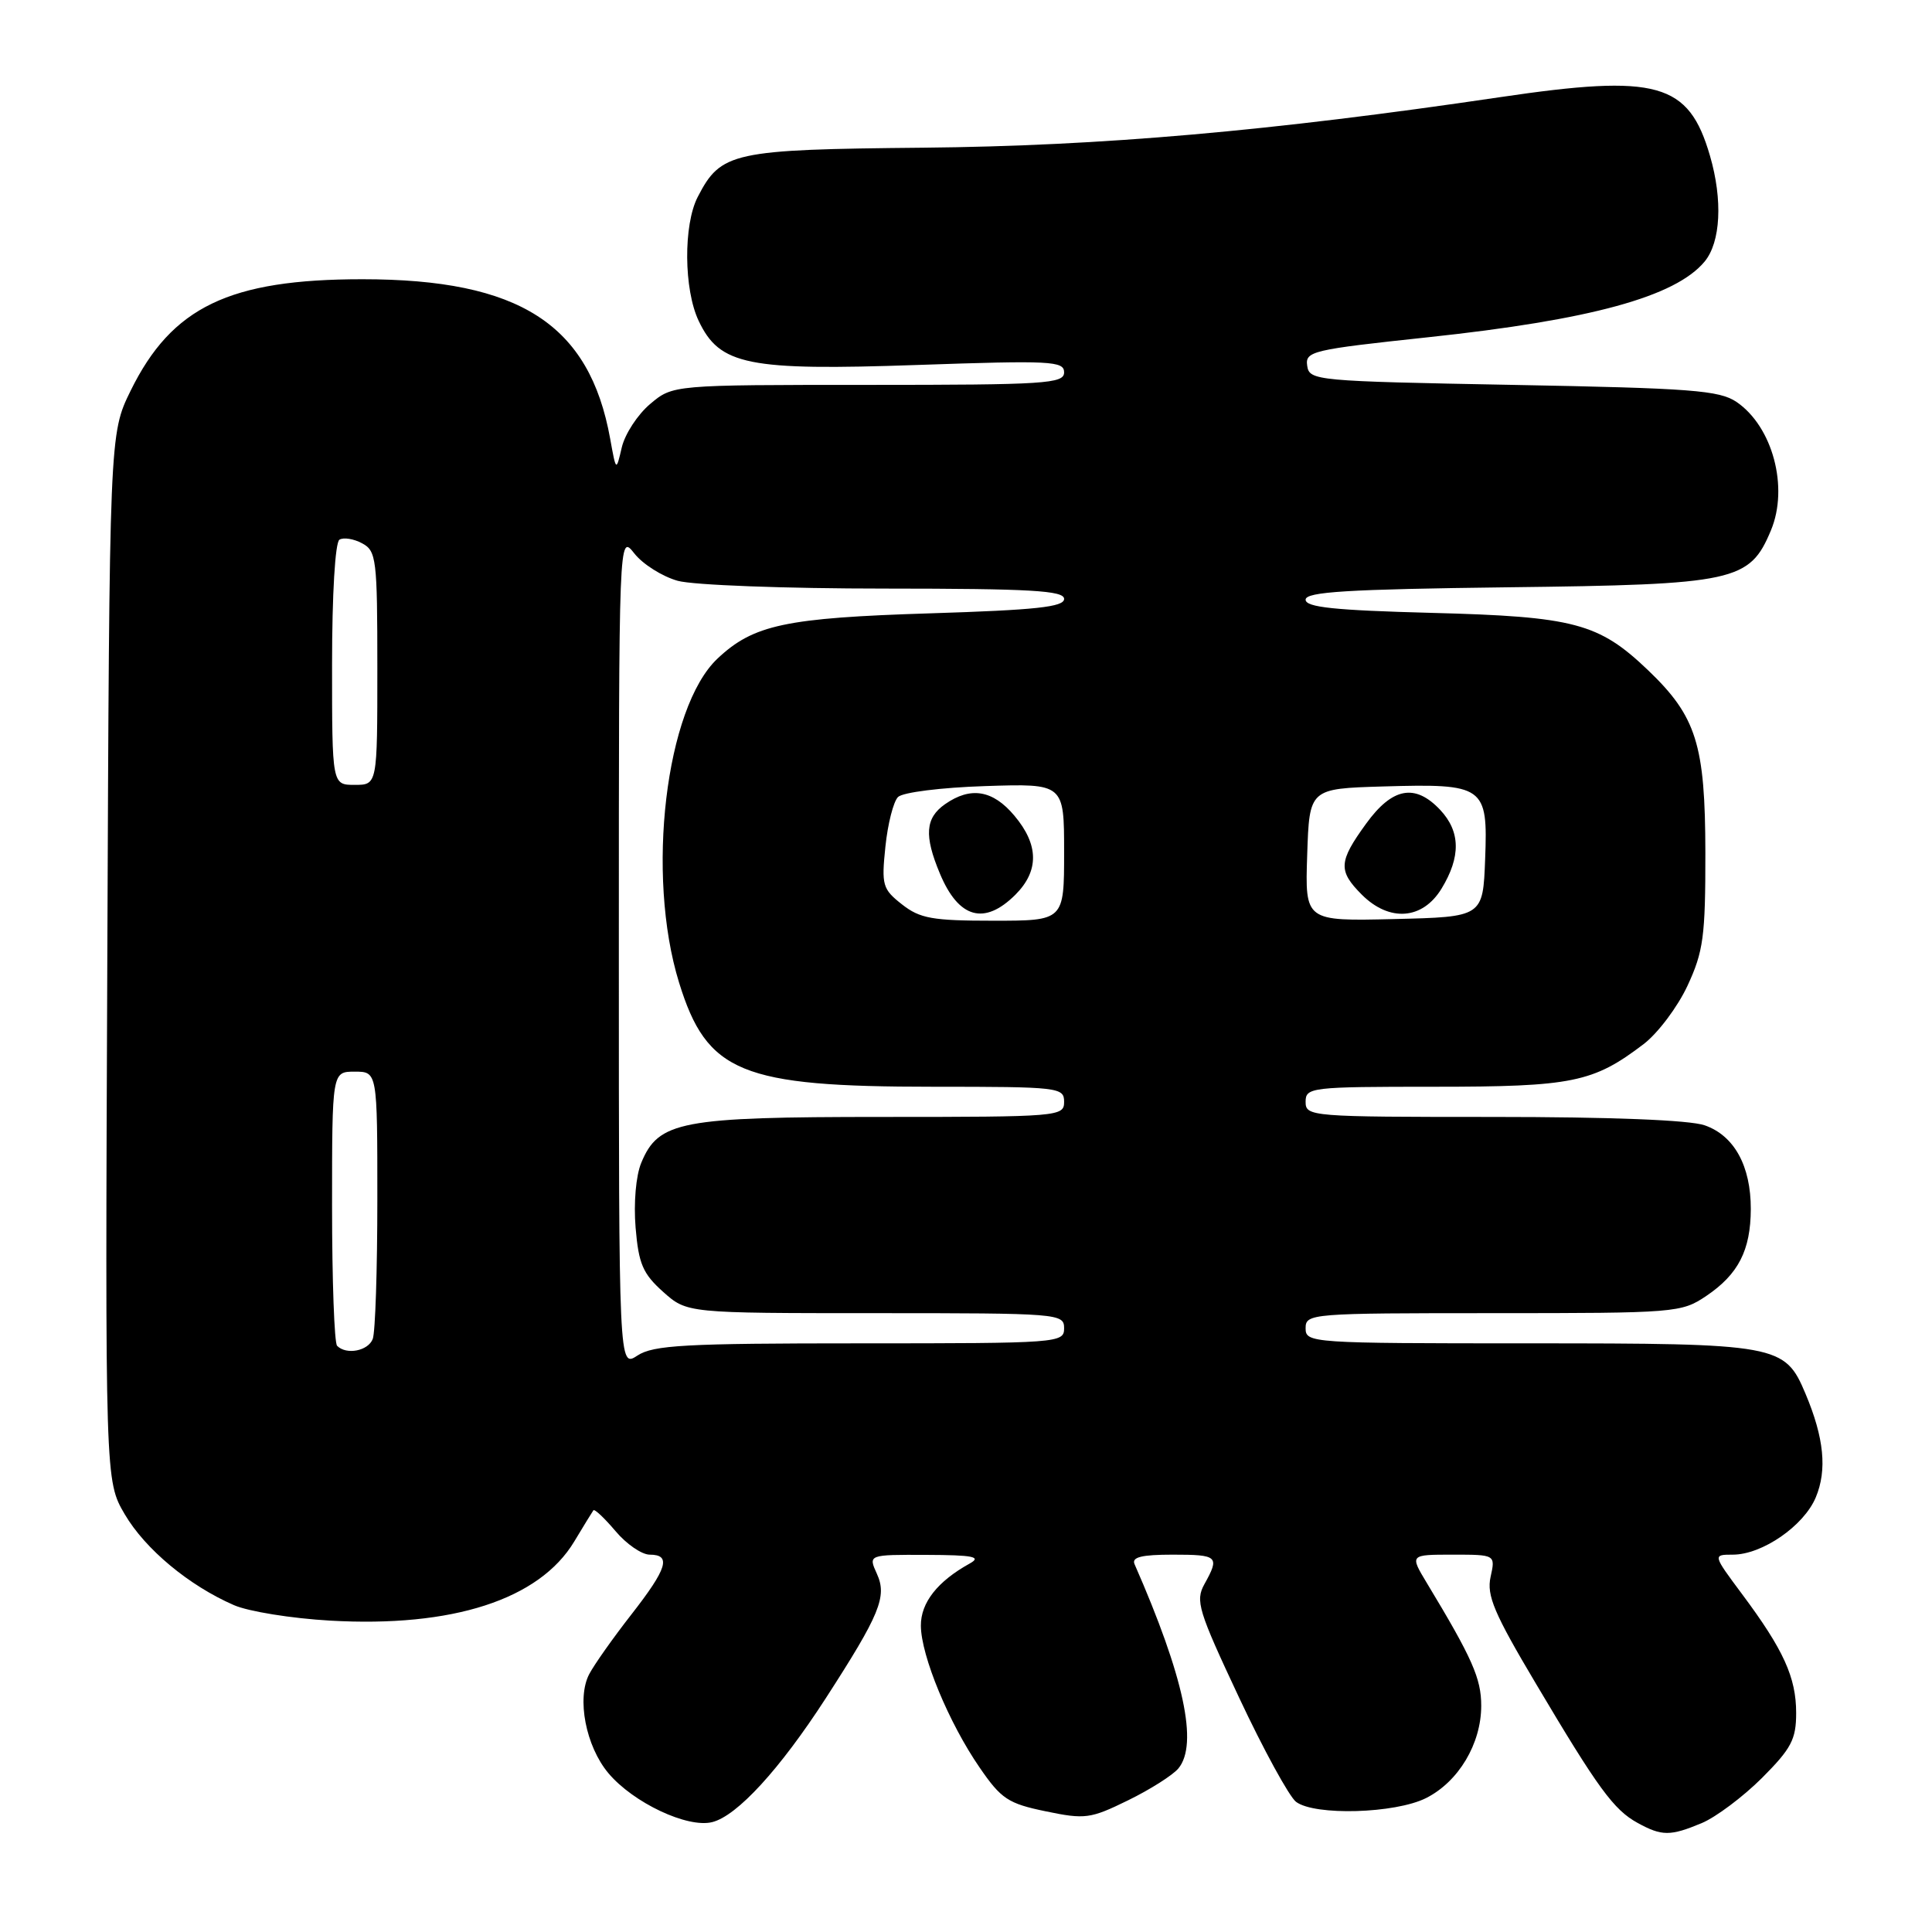 <?xml version="1.0" encoding="UTF-8" standalone="no"?>
<!DOCTYPE svg PUBLIC "-//W3C//DTD SVG 1.1//EN" "http://www.w3.org/Graphics/SVG/1.1/DTD/svg11.dtd" >
<svg xmlns="http://www.w3.org/2000/svg" xmlns:xlink="http://www.w3.org/1999/xlink" version="1.1" viewBox="0 0 256 256">
 <g >
 <path fill="currentColor"
d=" M 225.49 241.57 C 227.37 240.78 230.96 238.09 233.46 235.60 C 237.36 231.69 238.00 230.48 238.00 226.98 C 238.00 222.27 236.33 218.60 230.85 211.25 C 226.94 206.00 226.94 206.00 229.60 206.00 C 233.50 206.00 239.02 202.19 240.60 198.41 C 242.12 194.78 241.70 190.52 239.24 184.68 C 236.49 178.15 235.68 178.00 202.55 178.00 C 173.67 178.00 173.00 177.95 173.00 176.00 C 173.00 174.05 173.67 174.00 197.85 174.00 C 222.07 174.00 222.79 173.94 226.09 171.72 C 230.34 168.85 231.97 165.68 231.99 160.20 C 232.00 154.49 229.79 150.47 225.88 149.11 C 223.88 148.41 213.46 148.00 197.85 148.00 C 173.67 148.00 173.00 147.95 173.00 146.00 C 173.00 144.08 173.67 144.00 190.03 144.00 C 208.36 144.00 211.11 143.44 217.80 138.34 C 219.68 136.90 222.29 133.43 223.60 130.62 C 225.71 126.08 225.98 124.09 225.97 113.00 C 225.95 98.64 224.79 94.94 218.37 88.80 C 211.84 82.56 208.60 81.70 189.75 81.21 C 176.82 80.87 173.00 80.47 173.00 79.46 C 173.00 78.42 178.51 78.08 199.75 77.82 C 229.94 77.46 231.83 77.05 234.66 70.27 C 237.04 64.57 234.88 56.52 230.10 53.26 C 227.82 51.72 224.12 51.44 200.50 51.00 C 174.29 50.51 173.49 50.44 173.21 48.46 C 172.93 46.54 173.86 46.33 189.21 44.69 C 210.78 42.39 222.00 39.32 225.87 34.66 C 228.00 32.09 228.29 26.50 226.58 20.64 C 223.76 10.94 219.63 9.79 198.80 12.87 C 168.24 17.39 145.96 19.34 122.38 19.57 C 97.02 19.81 95.53 20.13 92.45 26.10 C 90.54 29.80 90.60 38.36 92.58 42.52 C 95.36 48.39 99.07 49.14 121.56 48.36 C 139.26 47.75 141.00 47.83 141.00 49.34 C 141.00 50.84 138.54 51.00 115.08 51.00 C 89.15 51.00 89.15 51.00 86.15 53.53 C 84.50 54.92 82.81 57.50 82.39 59.28 C 81.64 62.50 81.64 62.50 80.85 58.13 C 78.11 42.96 68.86 37.00 48.02 37.00 C 30.40 37.00 22.76 40.67 17.31 51.77 C 14.50 57.50 14.50 57.50 14.22 126.86 C 13.93 196.21 13.93 196.21 16.53 200.65 C 19.25 205.28 25.03 210.09 31.00 212.69 C 32.92 213.53 38.65 214.45 43.73 214.74 C 59.97 215.67 71.46 211.95 76.09 204.26 C 77.33 202.19 78.48 200.33 78.63 200.12 C 78.79 199.92 80.10 201.16 81.55 202.87 C 82.99 204.59 85.04 206.00 86.09 206.00 C 88.99 206.00 88.42 207.83 83.65 213.94 C 81.26 217.00 78.75 220.55 78.08 221.82 C 76.39 225.03 77.62 231.39 80.62 234.96 C 83.92 238.88 91.10 242.26 94.37 241.44 C 97.67 240.62 103.32 234.45 109.41 225.04 C 116.60 213.91 117.57 211.55 116.19 208.53 C 115.04 206.00 115.04 206.00 122.77 206.03 C 128.97 206.05 130.10 206.28 128.50 207.17 C 124.22 209.54 122.00 212.36 122.02 215.42 C 122.05 219.41 125.73 228.30 129.80 234.20 C 132.66 238.37 133.58 238.98 138.57 240.01 C 143.77 241.09 144.48 241.00 149.46 238.56 C 152.39 237.13 155.40 235.22 156.14 234.33 C 158.80 231.12 156.89 222.20 150.33 207.25 C 149.93 206.33 151.28 206.00 155.39 206.00 C 161.41 206.00 161.64 206.22 159.59 209.91 C 158.37 212.12 158.77 213.41 164.17 224.91 C 167.42 231.84 170.83 238.06 171.73 238.75 C 174.20 240.62 184.88 240.31 188.97 238.25 C 193.27 236.08 196.27 231.05 196.27 226.02 C 196.27 222.41 195.10 219.75 189.06 209.75 C 186.80 206.00 186.80 206.00 192.48 206.00 C 198.16 206.00 198.16 206.00 197.51 208.95 C 196.97 211.40 197.97 213.77 203.52 223.10 C 211.75 236.97 213.83 239.82 217.00 241.55 C 220.21 243.31 221.32 243.31 225.49 241.57 Z  M 82.00 125.98 C 82.00 70.73 82.00 70.73 84.05 73.33 C 85.17 74.76 87.76 76.39 89.80 76.96 C 91.85 77.53 104.06 77.99 117.25 77.99 C 136.58 78.00 141.00 78.25 141.00 79.36 C 141.00 80.43 137.25 80.83 123.25 81.27 C 104.09 81.87 99.83 82.78 95.07 87.27 C 88.19 93.76 85.56 115.90 89.98 130.20 C 93.67 142.15 98.18 144.00 123.66 144.00 C 140.33 144.00 141.00 144.08 141.00 146.00 C 141.00 147.94 140.33 148.00 116.90 148.00 C 90.18 148.00 87.25 148.56 84.97 154.08 C 84.26 155.78 83.95 159.39 84.22 162.67 C 84.62 167.47 85.18 168.77 87.86 171.17 C 91.03 174.00 91.03 174.00 116.02 174.00 C 140.33 174.00 141.00 174.05 141.00 176.00 C 141.00 177.95 140.33 178.00 113.96 178.00 C 90.76 178.00 86.58 178.23 84.46 179.62 C 82.00 181.23 82.00 181.23 82.00 125.98 Z  M 44.67 178.33 C 44.30 177.97 44.00 169.64 44.00 159.83 C 44.00 142.00 44.00 142.00 47.00 142.00 C 50.00 142.00 50.00 142.00 50.00 158.92 C 50.00 168.22 49.73 176.55 49.39 177.42 C 48.78 179.01 45.90 179.57 44.67 178.33 Z  M 119.51 119.83 C 116.94 117.81 116.79 117.29 117.32 112.19 C 117.63 109.18 118.38 106.22 118.99 105.61 C 119.61 104.99 124.70 104.35 130.55 104.16 C 141.00 103.82 141.00 103.82 141.00 112.91 C 141.00 122.00 141.00 122.00 131.63 122.00 C 123.54 122.00 121.90 121.71 119.51 119.83 Z  M 134.55 118.55 C 137.70 115.39 137.66 111.94 134.41 108.08 C 131.55 104.67 128.61 104.19 125.22 106.56 C 122.61 108.39 122.43 110.71 124.54 115.75 C 127.02 121.70 130.44 122.65 134.55 118.55 Z  M 173.21 113.28 C 173.50 104.50 173.50 104.50 183.25 104.21 C 196.70 103.82 197.16 104.14 196.79 113.81 C 196.50 121.50 196.50 121.50 184.71 121.78 C 172.92 122.06 172.92 122.06 173.21 113.28 Z  M 191.01 117.75 C 193.58 113.53 193.53 110.19 190.83 107.31 C 187.50 103.78 184.49 104.34 181.01 109.15 C 177.36 114.18 177.29 115.38 180.45 118.55 C 184.11 122.20 188.50 121.87 191.01 117.75 Z  M 44.00 88.06 C 44.00 78.73 44.41 71.87 44.98 71.51 C 45.52 71.18 46.87 71.39 47.98 71.99 C 49.87 73.00 50.00 74.04 50.00 88.54 C 50.00 104.00 50.00 104.00 47.00 104.00 C 44.00 104.00 44.00 104.00 44.00 88.06 Z "/>
</g>
</svg>